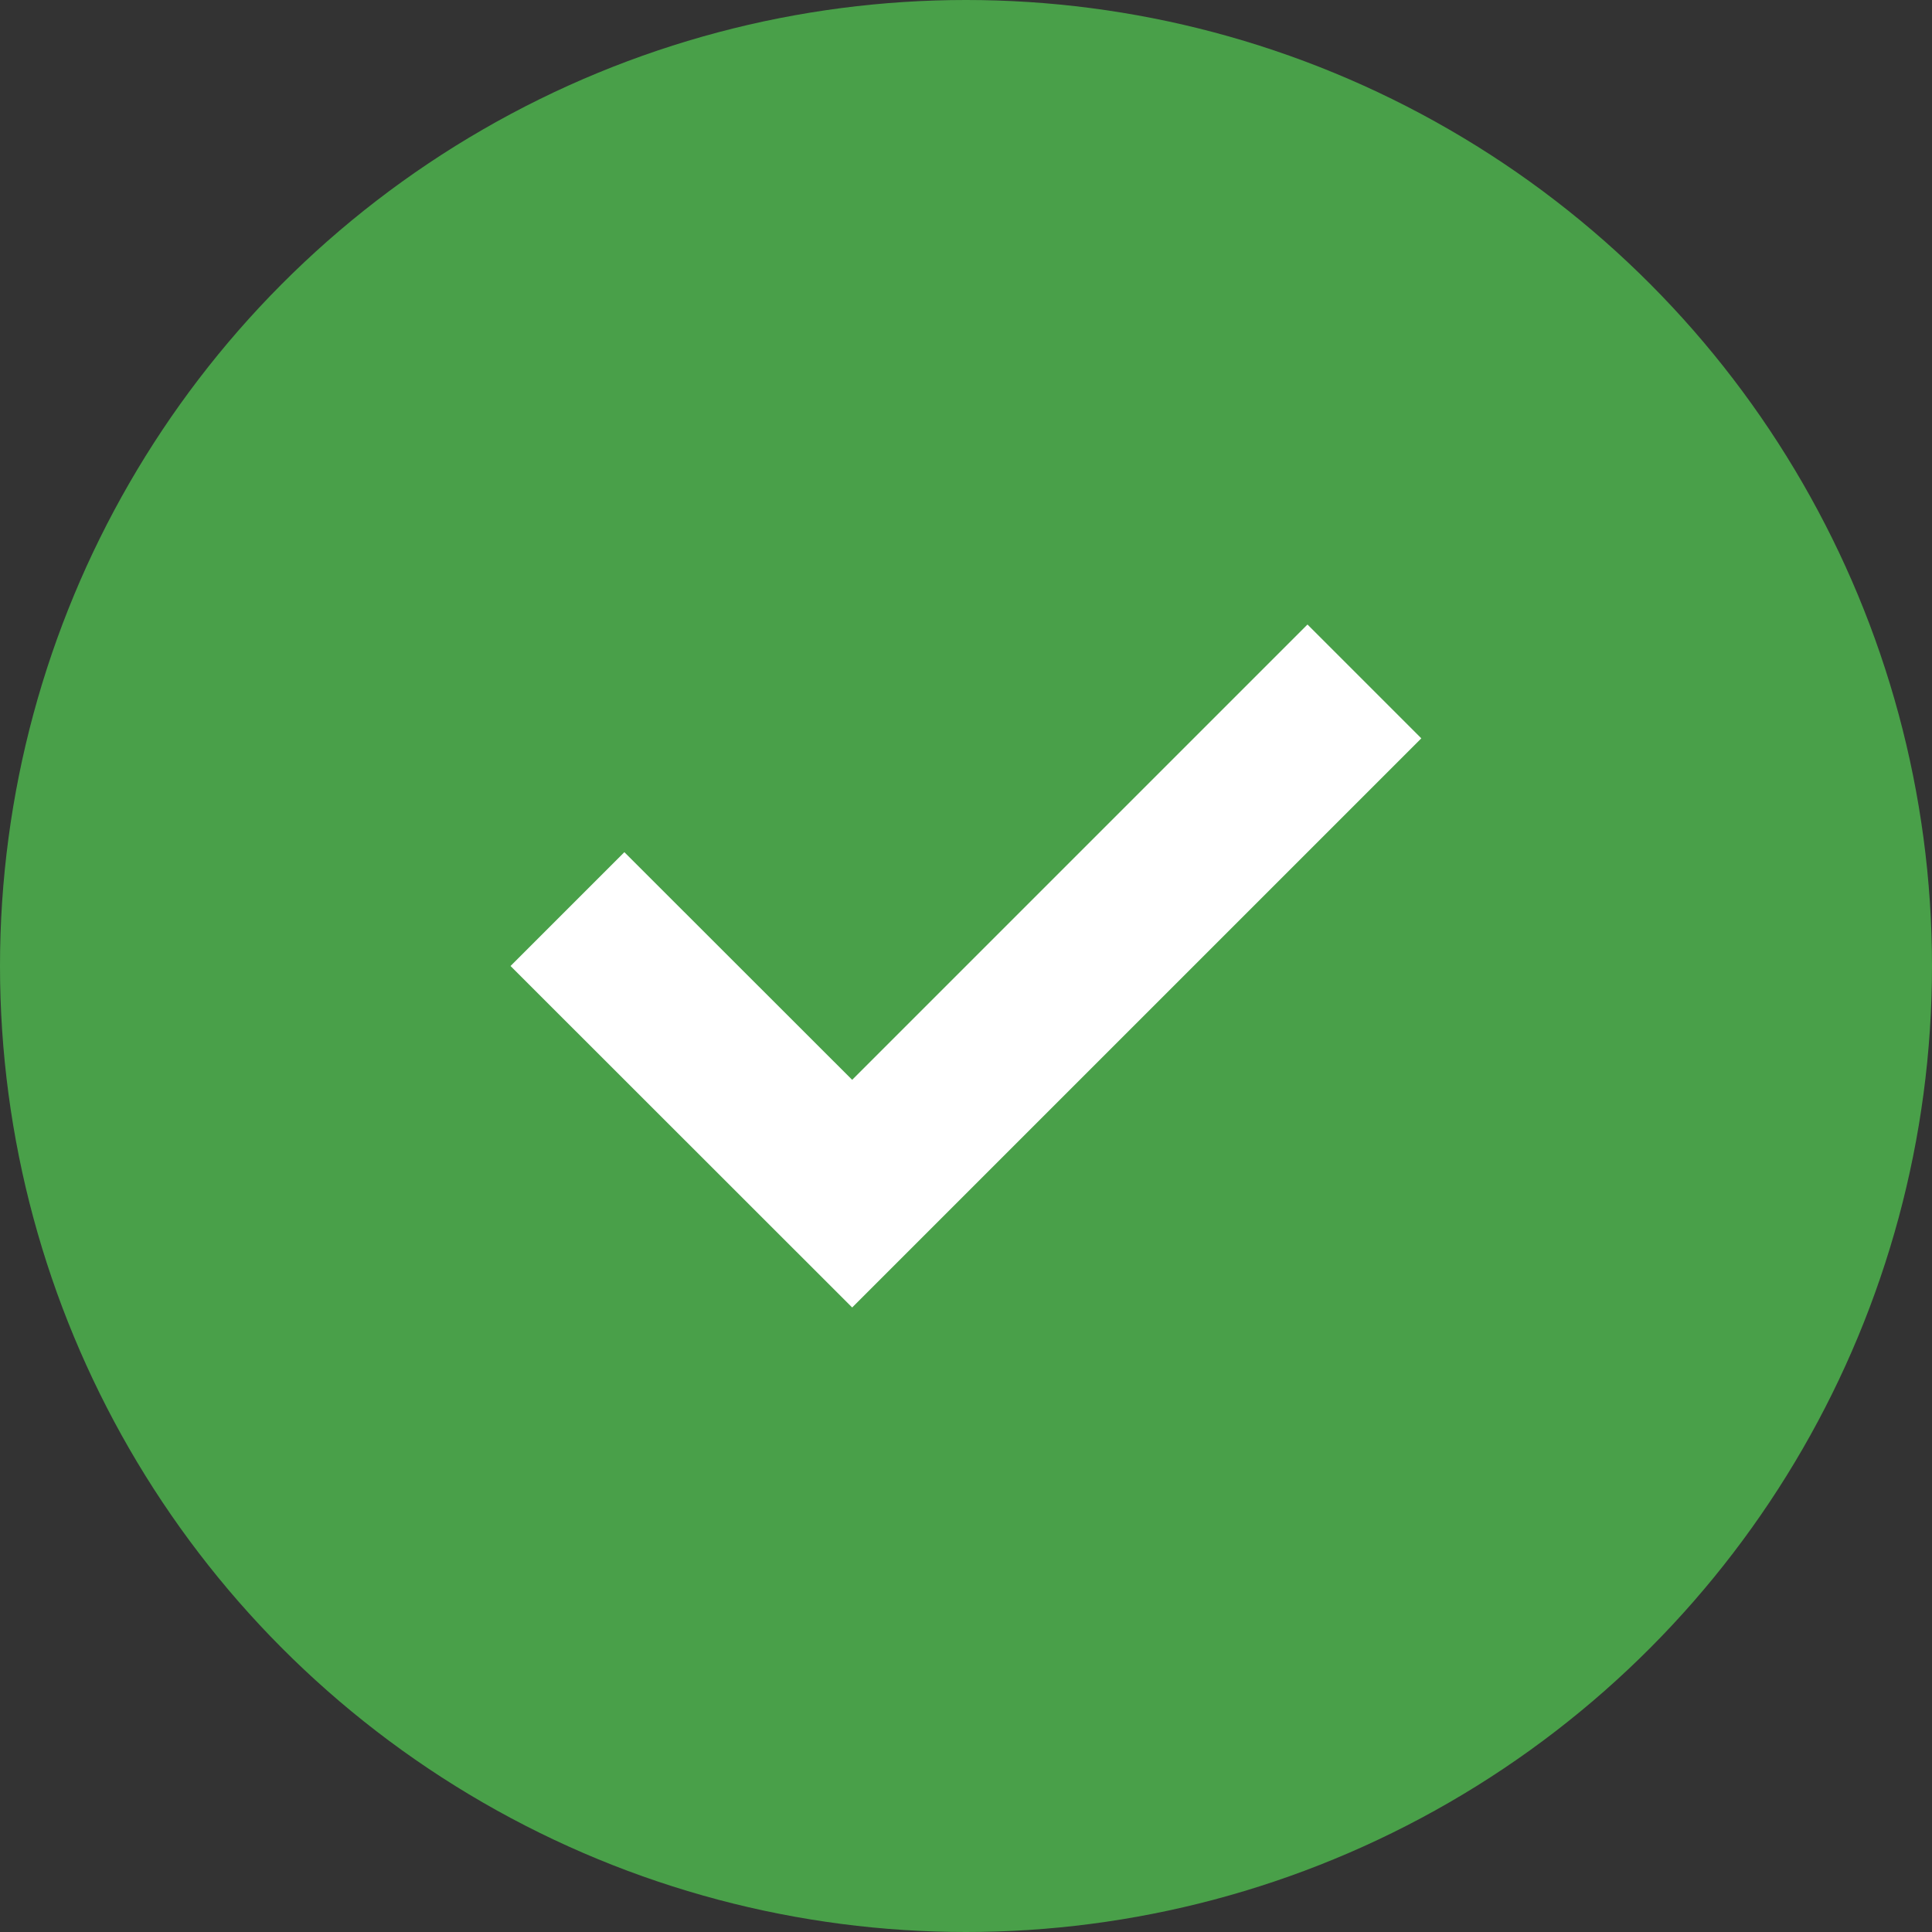 <svg width="12" height="12" viewBox="0 0 12 12" fill="none" xmlns="http://www.w3.org/2000/svg">
<rect x="0" y="0" width="12" height="12" fill="#333333" stroke="none"/>
<g clip-path="url(#clip0_426_197)">
<circle cx="6" cy="6" r="6" fill="#49A049"/>
<path d="M5.293 6.707L3.878 5.293L3.171 6L5.293 8.121L8.828 4.586L8.121 3.879L5.293 6.707Z" fill="white"/>
</g>
<defs>
<clipPath id="clip0_426_197">
<rect width="12" height="12" fill="white"/>
</clipPath>
</defs>
</svg>
